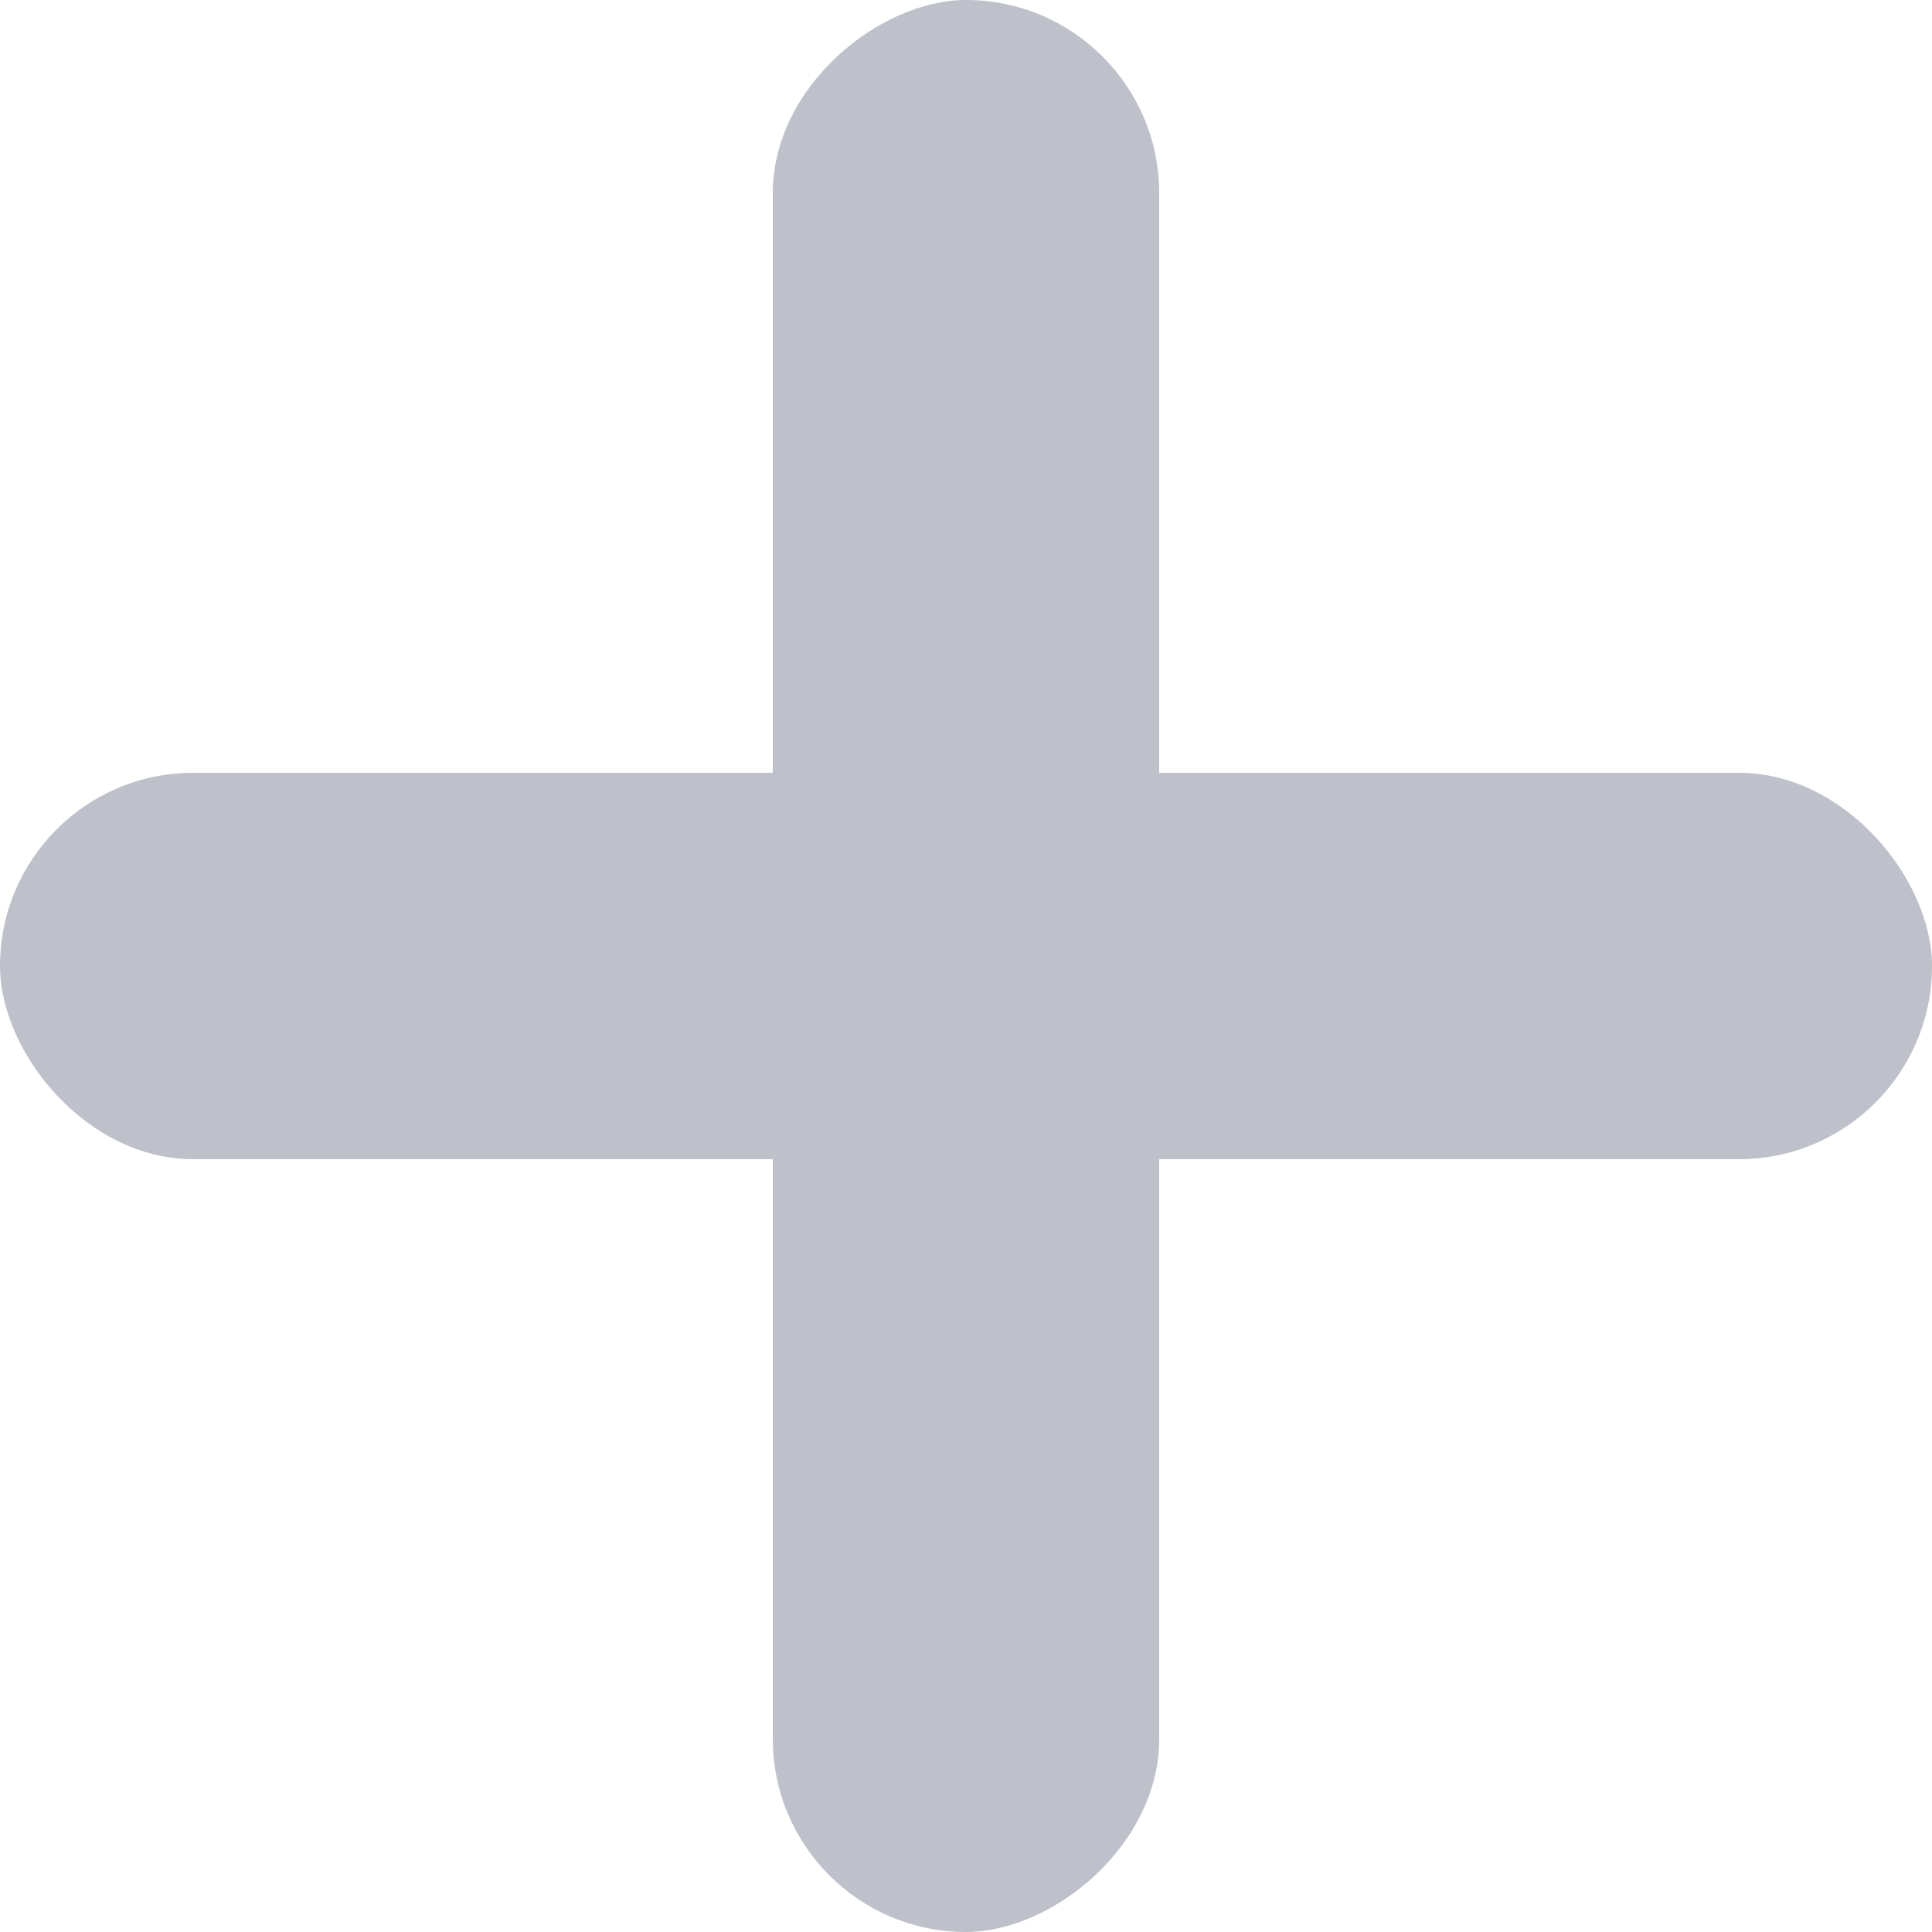 <svg xmlns="http://www.w3.org/2000/svg" width="10" height="10" viewBox="0 0 10 10">
  <g id="Group_28" data-name="Group 28" transform="translate(-1059 -333)">
    <rect id="Rectangle_19009" data-name="Rectangle 19009" width="10" height="2" rx="1" transform="translate(1059 337)" fill="#bec1c9"/>
    <rect id="Rectangle_19010" data-name="Rectangle 19010" width="10" height="2" rx="1" transform="translate(1065 333) rotate(90)" fill="#bec1c9"/>
  </g>
</svg>
